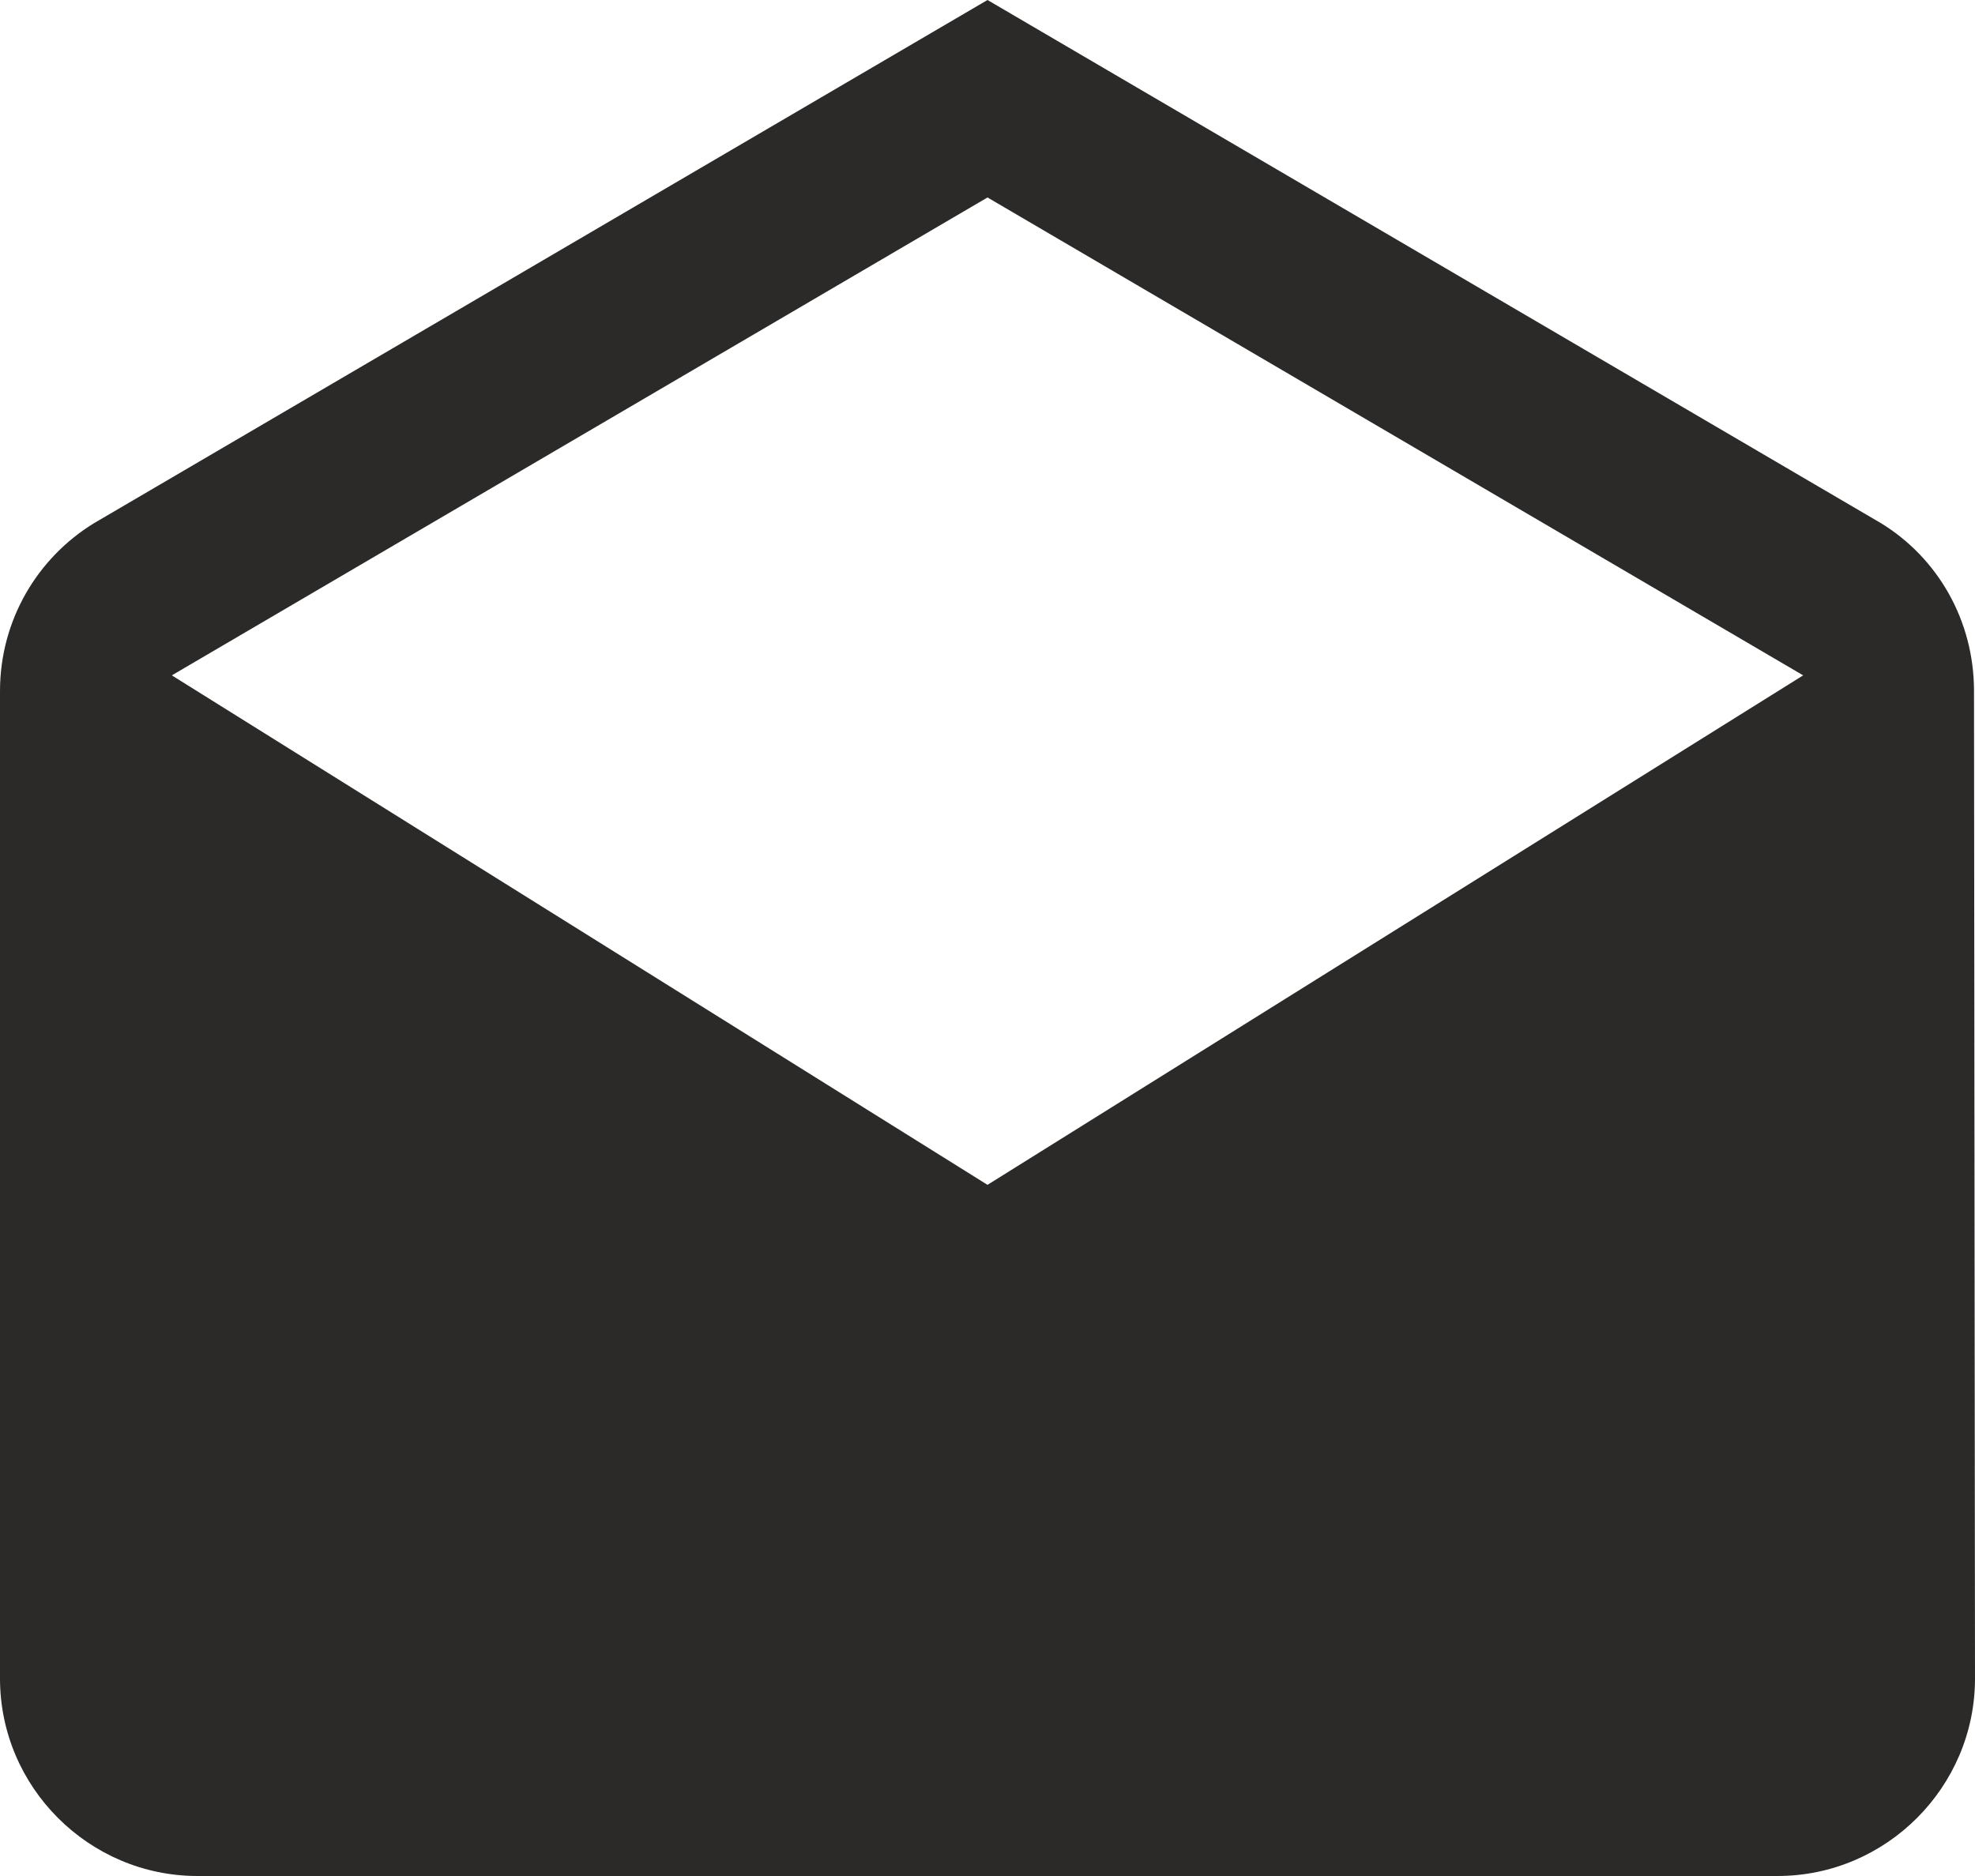 <svg width="20" height="19" viewBox="0 0 20 19" fill="none" xmlns="http://www.w3.org/2000/svg">
                                <path d="M19.99 7C19.99 6.28 19.62 5.65 19.05 5.3L10 -7.62939e-06L0.95 5.3C0.38 5.65 0 6.28 0 7V17C0 18.1 0.9 19 2 19H18C19.1 19 20 18.1 20 17L19.99 7ZM10 12L1.74 6.84L10 2L18.26 6.84L10 12Z" fill="#2B2A29"/>
                                </svg>